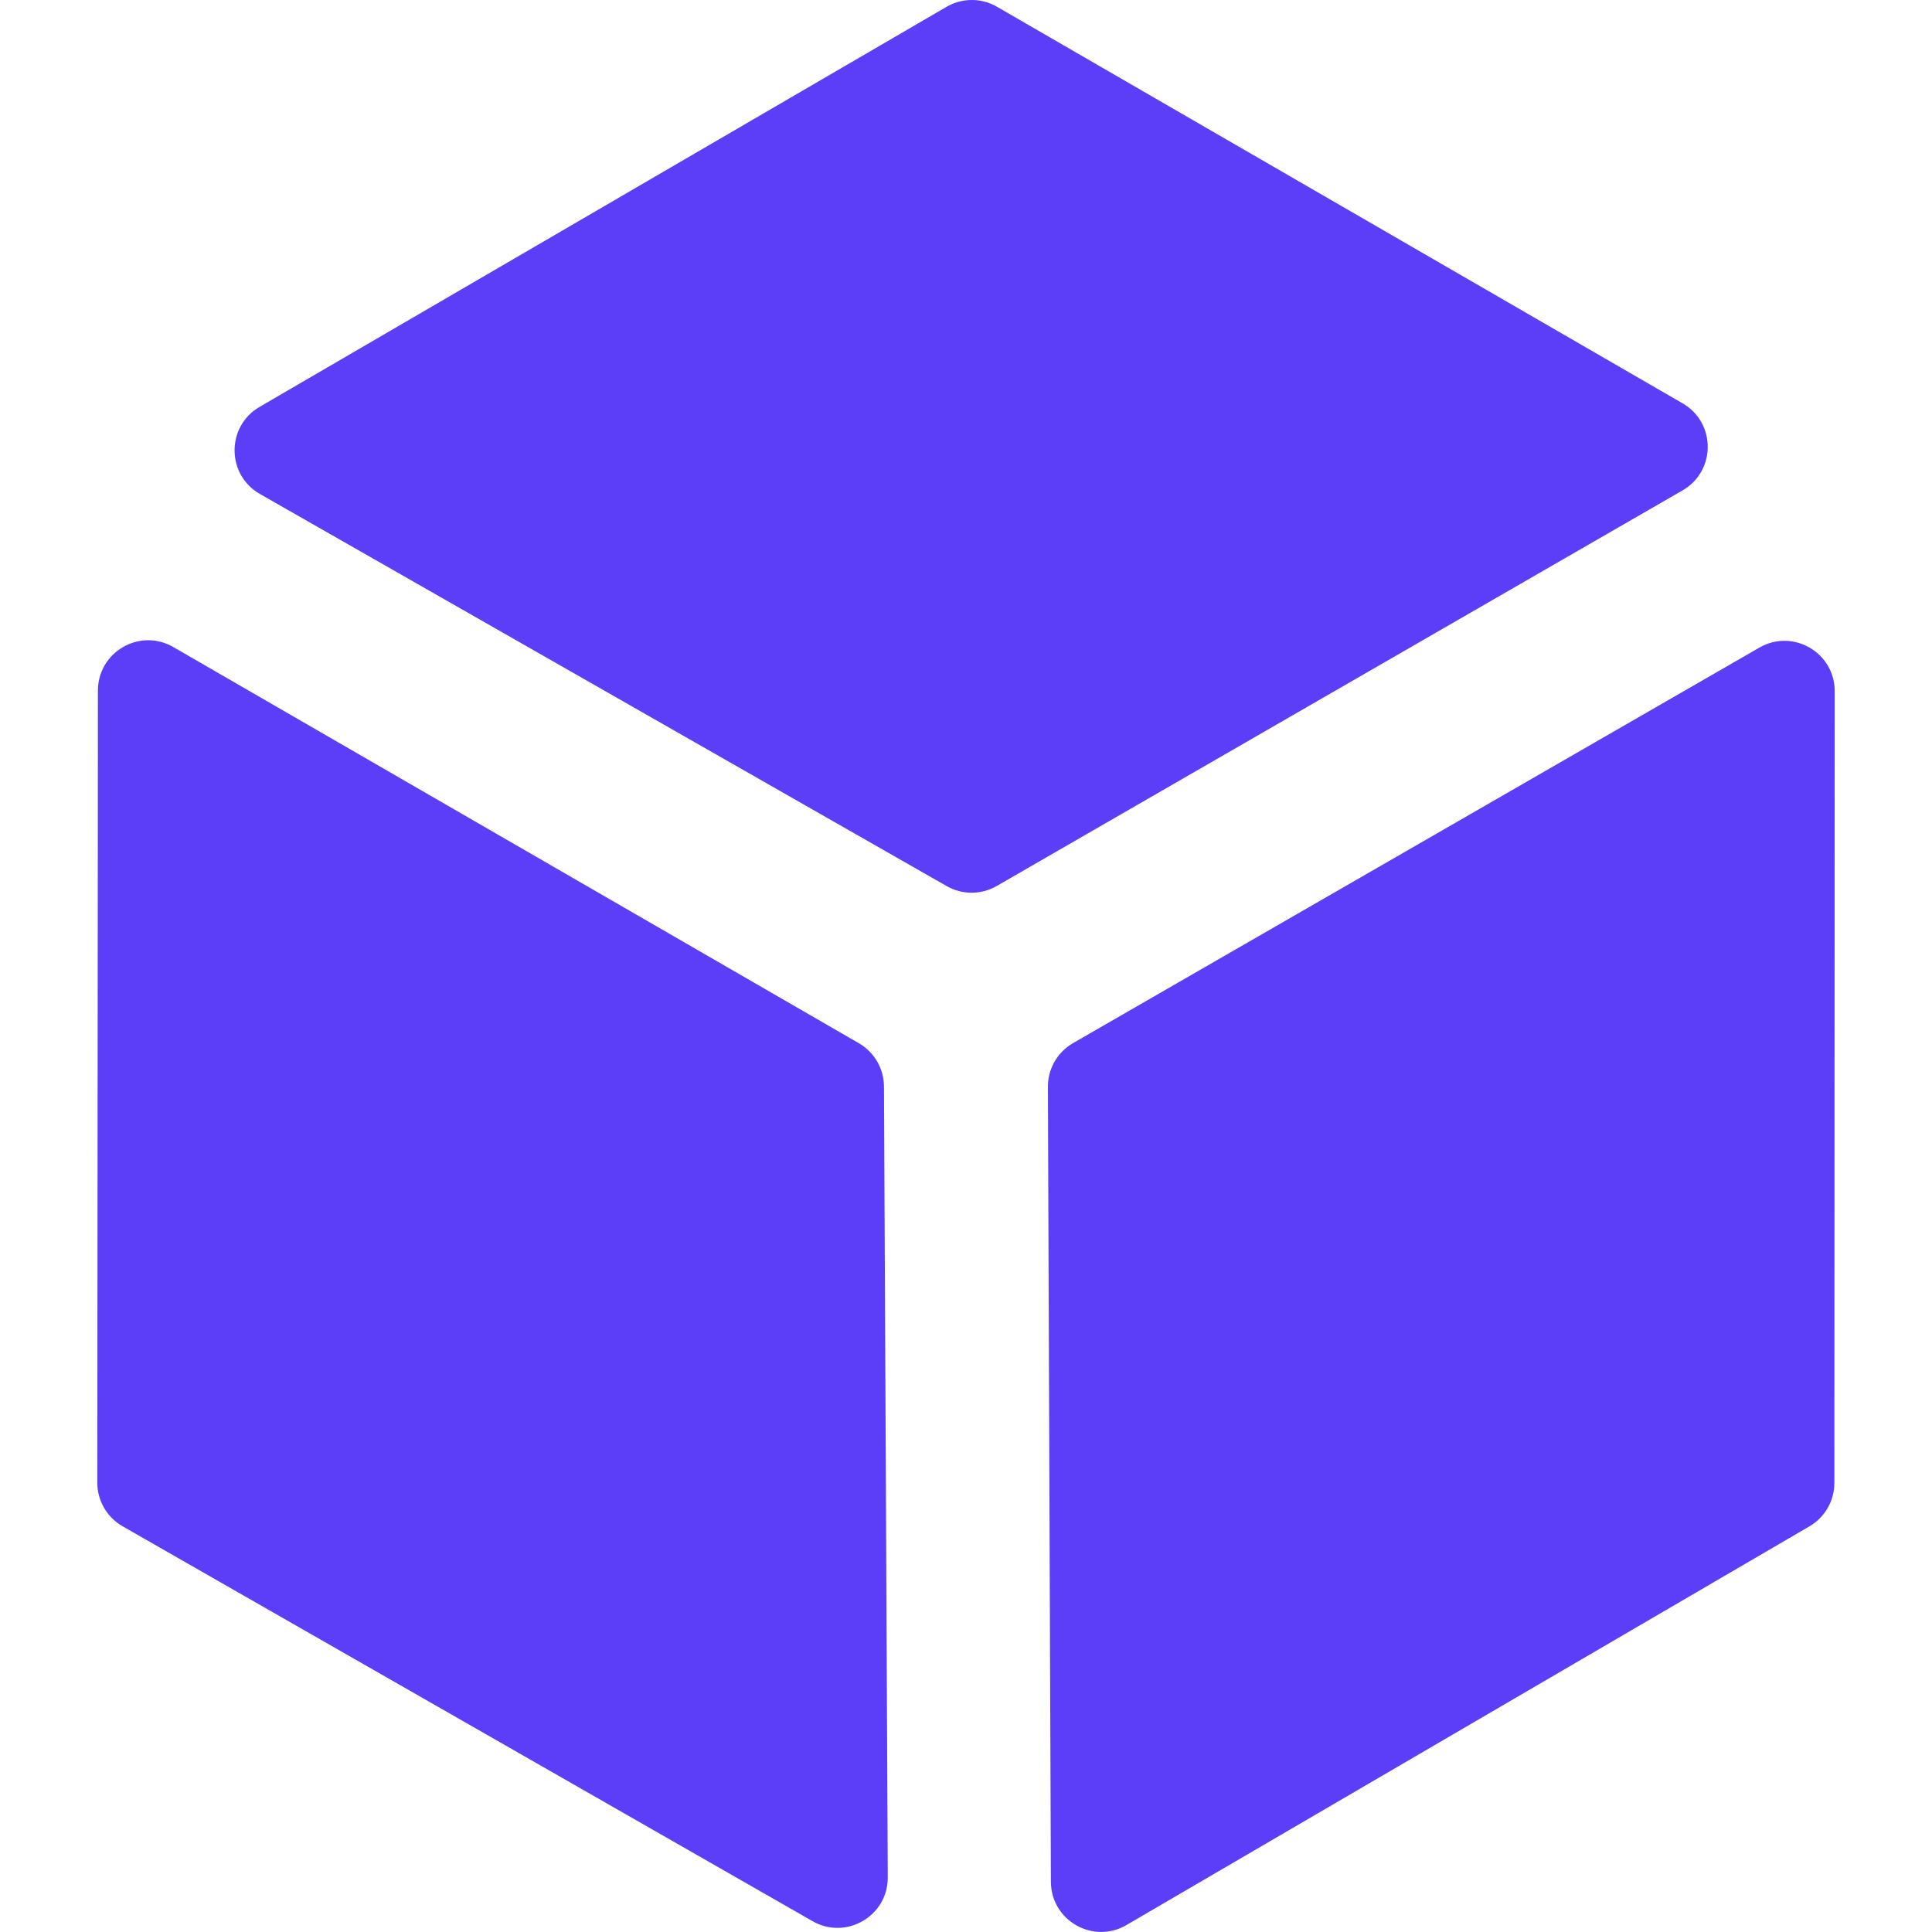 <svg width="278" height="278" viewBox="0 0 250 278" fill="none" xmlns="http://www.w3.org/2000/svg">
<path d="M122.222 127.504L23.4 71.08C18.563 68.318 18.533 61.355 23.346 58.553L122.199 0.982C124.442 -0.324 127.212 -0.328 129.458 0.972L228.12 58.041C232.937 60.827 232.933 67.782 228.112 70.562L129.42 127.488C127.194 128.772 124.454 128.778 122.222 127.504Z" fill="#5D3EF8"/>
<path d="M246.368 219.626L148.092 276.997C143.282 279.805 137.237 276.349 137.216 270.78L136.785 156.385C136.776 153.791 138.157 151.389 140.406 150.094L239.16 93.185C243.981 90.406 250.002 93.888 250 99.452L249.953 213.385C249.952 215.955 248.587 218.331 246.368 219.626Z" fill="#5D3EF8"/>
<path d="M113.198 156.338L113.745 270.133C113.771 275.702 107.756 279.21 102.923 276.443L3.639 219.619C1.387 218.33 -0.002 215.933 2.37701e-06 213.338L0.092 99.36C0.097 93.795 6.122 90.321 10.94 93.106L109.586 150.113C111.81 151.399 113.186 153.769 113.198 156.338Z" fill="#5D3EF8"/>
</svg>
